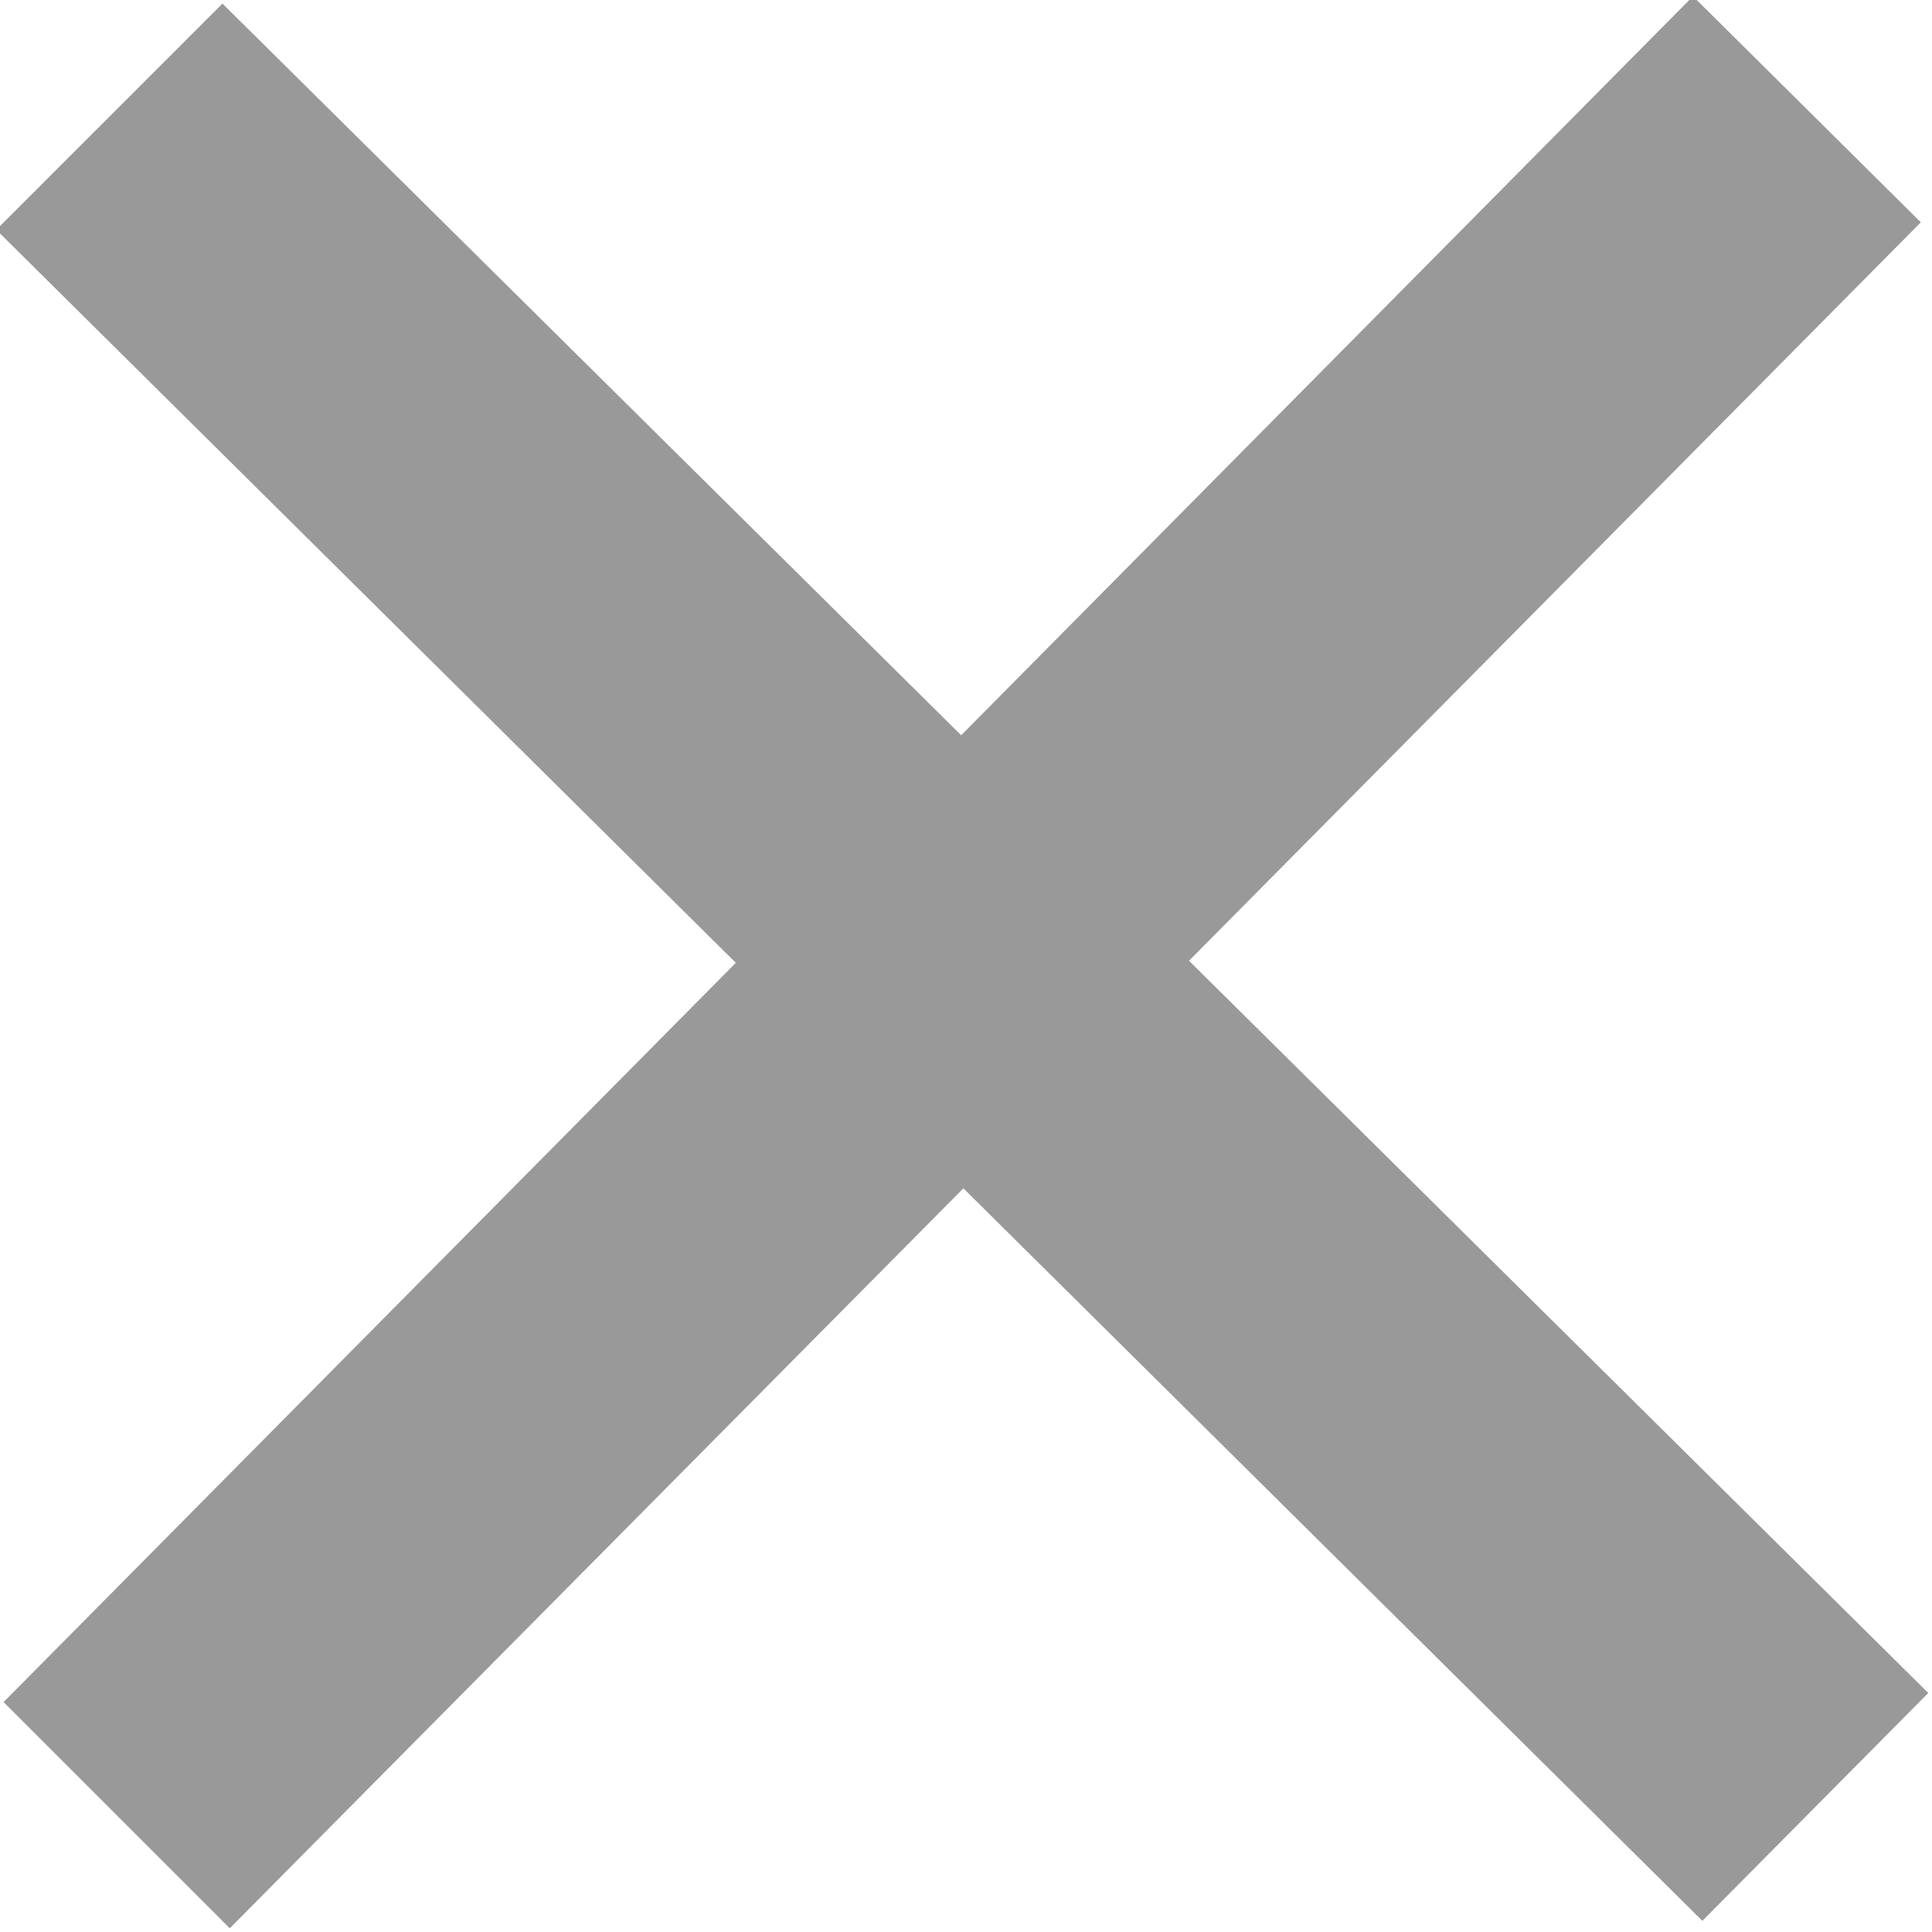 <svg xmlns="http://www.w3.org/2000/svg" width="14" height="14" viewBox="0 0 14 14" fill="none">
<g clip-path="url(#clip0_9_159)">
<path d="M13.973 12.268L8.616 6.962L13.919 1.611L12.268 -0.027L6.965 5.328L1.612 0.026L-0.027 1.665L5.332 6.977L0.026 12.334L1.665 13.973L6.981 8.611L12.336 13.919L13.973 12.268Z" fill="#999999"/>
</g>
<defs>
<clipPath id="clip0_9_159">
<rect width="14" height="14" fill="white"/>
</clipPath>
</defs>
</svg>
